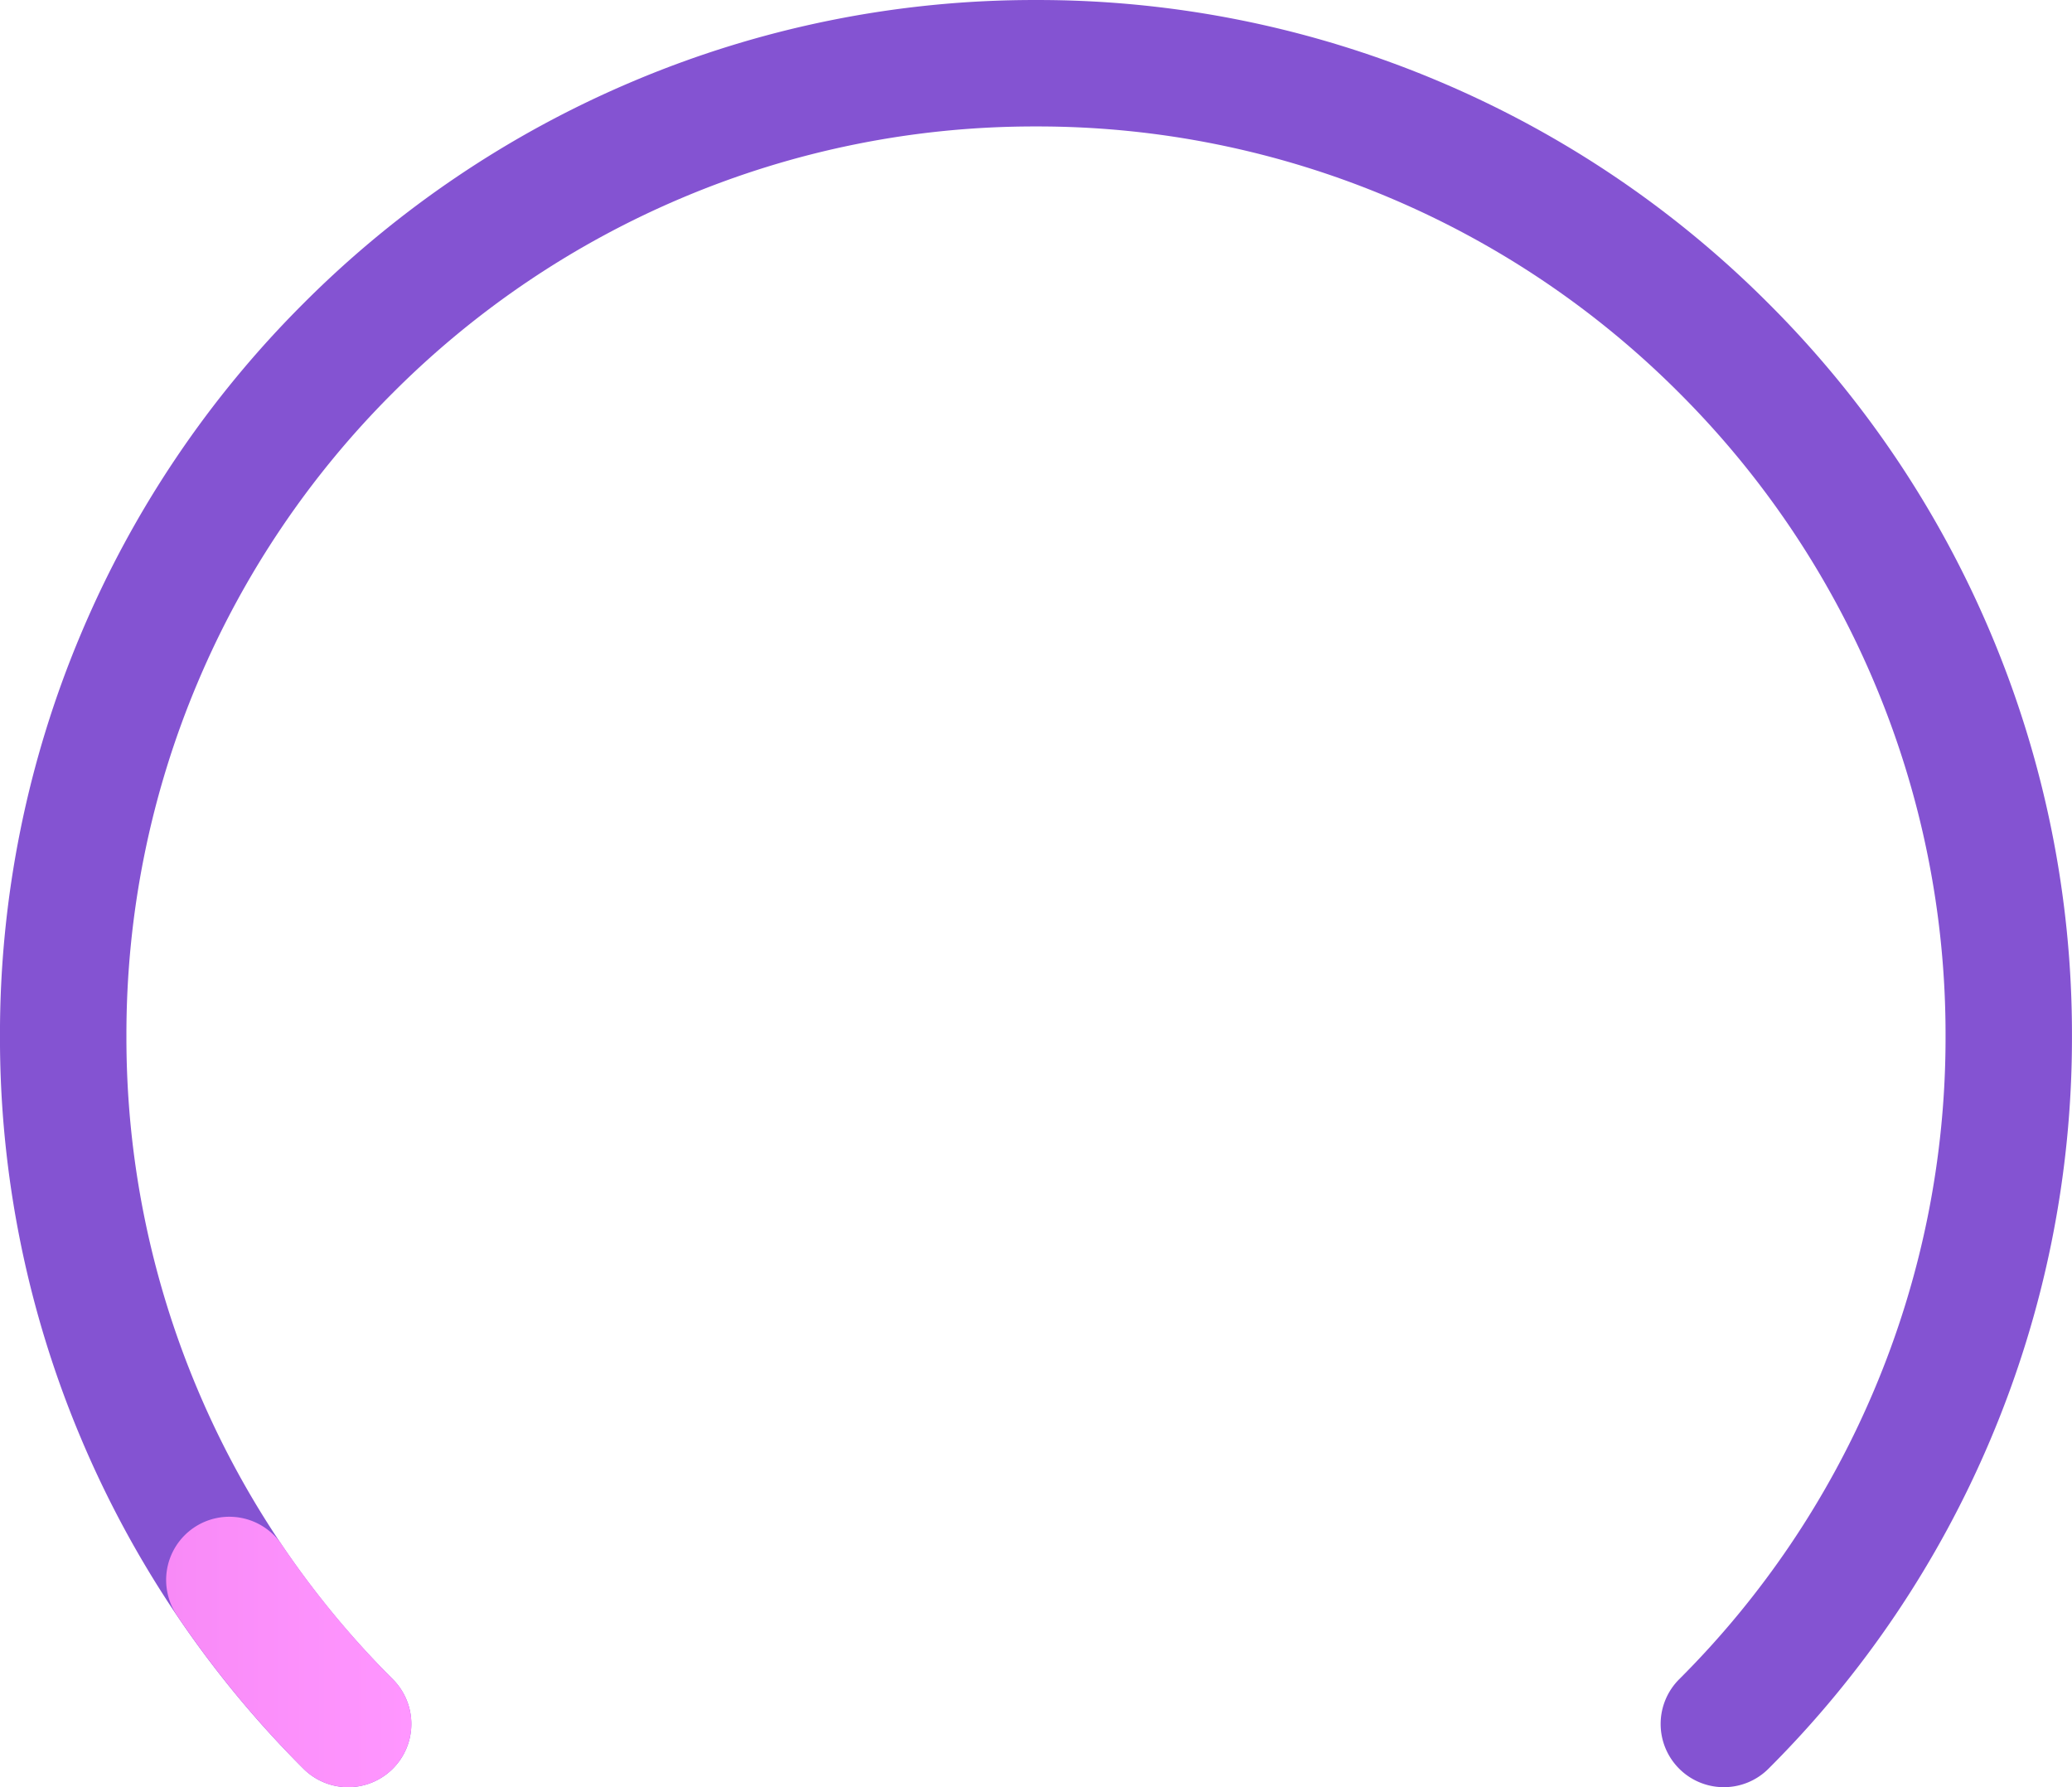 <svg xmlns="http://www.w3.org/2000/svg" xmlns:xlink="http://www.w3.org/1999/xlink" width="163.242" height="140.794" viewBox="0 0 163.242 140.794">
  <defs>
    <linearGradient id="linear-gradient" y1="0.5" x2="1" y2="0.5" gradientUnits="objectBoundingBox">
      <stop offset="0" stop-color="#f88af7"/>
      <stop offset="1" stop-color="#ff96ff"/>
    </linearGradient>
  </defs>
  <g id="Group_3068" data-name="Group 3068" transform="translate(19976.301 -13509.108)">
    <path id="Path_1056" data-name="Path 1056" d="M-5998.187,4658.794a4.965,4.965,0,0,1-3.521-1.458,4.98,4.98,0,0,1,0-7.043,71.43,71.43,0,0,0,15.359-22.78,71.2,71.2,0,0,0,5.629-27.892,71.2,71.2,0,0,0-5.629-27.891,71.437,71.437,0,0,0-15.359-22.78,71.434,71.434,0,0,0-22.78-15.359,71.194,71.194,0,0,0-27.892-5.629,71.2,71.2,0,0,0-27.892,5.629,71.434,71.434,0,0,0-22.78,15.359,71.421,71.421,0,0,0-15.359,22.78,71.2,71.2,0,0,0-5.629,27.891,71.2,71.2,0,0,0,5.629,27.892,71.414,71.414,0,0,0,15.359,22.78,4.981,4.981,0,0,1,0,7.043,4.981,4.981,0,0,1-7.043,0,81.338,81.338,0,0,1-17.49-25.943,81.107,81.107,0,0,1-6.417-31.772,81.108,81.108,0,0,1,6.417-31.771,81.325,81.325,0,0,1,17.49-25.942,81.334,81.334,0,0,1,25.942-17.49,81.119,81.119,0,0,1,31.772-6.417,81.117,81.117,0,0,1,31.772,6.417,81.345,81.345,0,0,1,25.942,17.49,81.334,81.334,0,0,1,17.49,25.942,81.116,81.116,0,0,1,6.416,31.771,81.115,81.115,0,0,1-6.416,31.772,81.347,81.347,0,0,1-17.49,25.943A4.964,4.964,0,0,1-5998.187,4658.794Z" transform="translate(-13842.301 8991.108)" fill="#8453d2"/>
    <path id="Path_1057" data-name="Path 1057" d="M-6001.4,5618.983a4.965,4.965,0,0,1-3.521-1.459c-.919-.919-1.829-1.873-2.7-2.833s-1.737-1.958-2.564-2.96-1.644-2.041-2.423-3.083-1.546-2.12-2.275-3.2a4.981,4.981,0,0,1,1.338-6.915,4.98,4.98,0,0,1,6.915,1.339c.64.948,1.312,1.894,2,2.81s1.4,1.827,2.128,2.708,1.484,1.755,2.252,2.6,1.566,1.682,2.375,2.49a4.982,4.982,0,0,1,0,7.044A4.969,4.969,0,0,1-6001.4,5618.983Z" transform="translate(-13947.475 8030.919)" fill="url(#linear-gradient)"/>
  </g>
</svg>
